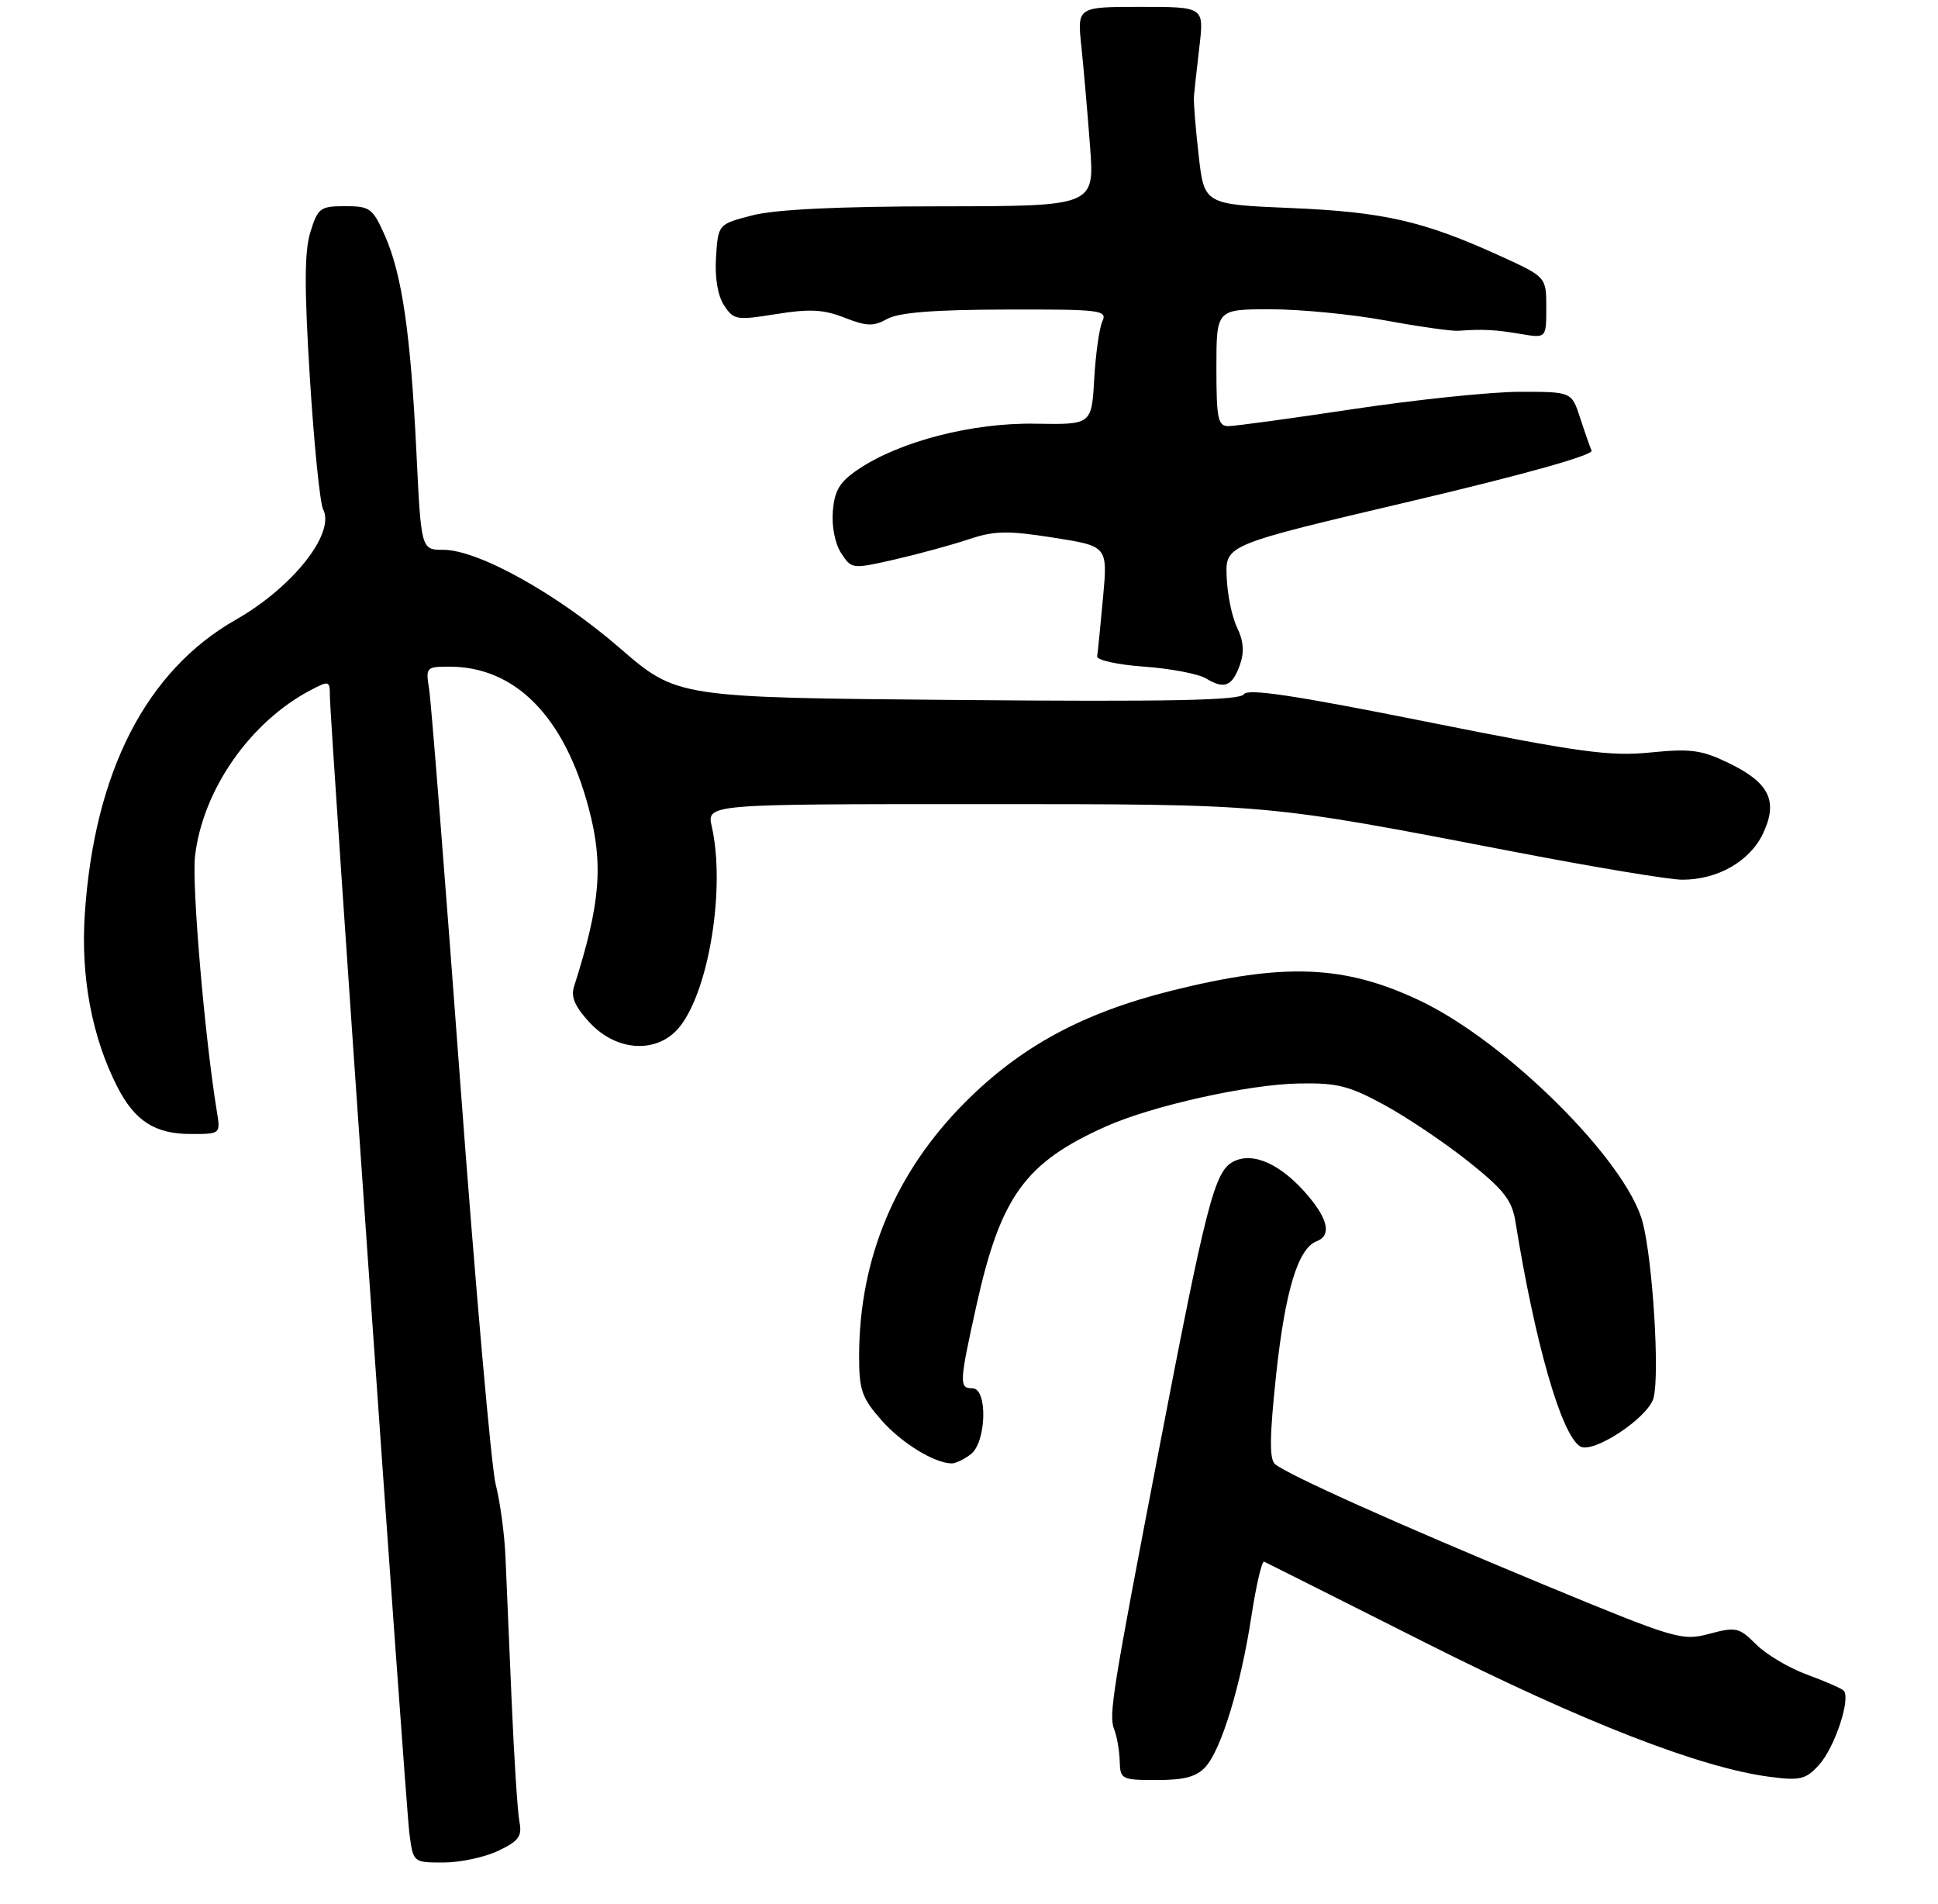 <?xml version="1.0" encoding="UTF-8" standalone="no"?>
<!DOCTYPE svg PUBLIC "-//W3C//DTD SVG 1.1//EN" "http://www.w3.org/Graphics/SVG/1.1/DTD/svg11.dtd" >
<svg xmlns="http://www.w3.org/2000/svg" xmlns:xlink="http://www.w3.org/1999/xlink" version="1.1" viewBox="0 0 282 277">
 <g >
 <path fill="currentColor"
d=" M 72.50 269.30 C 75.50 267.87 75.99 267.19 75.58 265.05 C 75.31 263.65 74.80 255.75 74.45 247.50 C 74.10 239.25 73.70 229.80 73.55 226.50 C 73.41 223.20 72.77 218.47 72.13 216.00 C 71.50 213.53 69.18 187.20 66.97 157.50 C 64.77 127.80 62.73 102.04 62.44 100.25 C 61.93 97.10 62.02 97.00 65.39 97.00 C 74.96 97.00 82.09 104.22 85.64 117.50 C 87.85 125.76 87.38 131.49 83.52 143.57 C 83.04 145.07 83.69 146.52 85.83 148.82 C 89.83 153.10 95.80 153.34 98.95 149.34 C 103.21 143.92 105.57 129.10 103.57 120.25 C 102.84 117.00 102.84 117.00 142.17 117.00 C 185.15 117.01 183.64 116.87 220.45 123.96 C 231.97 126.18 242.92 128.00 244.79 128.00 C 249.94 128.00 254.61 125.33 256.53 121.30 C 258.77 116.57 257.48 113.90 251.56 111.03 C 247.59 109.11 246.02 108.90 240.13 109.49 C 234.22 110.08 229.86 109.48 207.51 105.00 C 188.38 101.17 181.53 100.14 180.99 101.02 C 180.44 101.91 170.15 102.12 139.38 101.85 C 98.50 101.50 98.50 101.50 90.16 94.27 C 81.04 86.38 69.58 80.00 64.51 80.00 C 61.28 80.00 61.28 80.00 60.59 65.75 C 59.75 48.49 58.50 39.92 56.00 34.27 C 54.24 30.30 53.84 30.00 50.22 30.00 C 46.60 30.00 46.25 30.26 45.17 33.75 C 44.29 36.57 44.27 41.82 45.09 55.00 C 45.69 64.62 46.56 73.23 47.02 74.12 C 48.81 77.60 42.61 85.44 34.33 90.16 C 21.27 97.59 13.72 112.30 12.34 133.00 C 11.73 142.14 13.38 150.90 17.06 158.12 C 19.61 163.11 22.55 165.00 27.77 165.00 C 32.09 165.00 32.09 165.00 31.56 161.75 C 29.80 151.04 27.89 128.76 28.38 124.56 C 29.50 114.92 36.40 105.02 45.25 100.39 C 47.86 99.02 48.00 99.06 48.00 101.19 C 48.00 105.05 58.99 262.27 59.57 266.75 C 60.12 271.00 60.12 271.00 64.53 271.00 C 66.95 271.00 70.54 270.23 72.50 269.30 Z  M 175.42 257.08 C 177.72 254.55 180.56 245.22 182.10 235.13 C 182.79 230.63 183.62 227.07 183.95 227.23 C 184.28 227.38 194.89 232.71 207.52 239.07 C 230.39 250.59 247.44 257.22 257.50 258.53 C 261.92 259.11 262.75 258.91 264.65 256.84 C 266.99 254.30 269.41 246.94 268.23 245.95 C 267.83 245.61 265.40 244.56 262.84 243.62 C 260.27 242.67 256.98 240.71 255.53 239.26 C 253.06 236.79 252.61 236.69 248.74 237.72 C 244.74 238.79 243.87 238.53 224.54 230.53 C 203.33 221.74 187.44 214.61 185.54 213.04 C 184.69 212.33 184.73 209.03 185.70 199.94 C 187.01 187.82 188.88 181.64 191.58 180.61 C 193.72 179.79 193.30 177.51 190.38 174.04 C 186.48 169.40 182.31 167.50 179.42 169.04 C 176.72 170.49 175.53 175.08 168.61 211.08 C 161.85 246.21 161.31 249.55 162.12 251.61 C 162.53 252.65 162.89 254.74 162.93 256.25 C 163.00 258.90 163.20 259.00 168.35 259.00 C 172.34 259.00 174.13 258.52 175.42 257.08 Z  M 141.25 211.61 C 143.54 209.87 143.75 202.00 141.50 202.00 C 139.54 202.00 139.58 201.25 142.07 190.00 C 145.60 174.06 149.17 169.14 160.97 163.88 C 167.72 160.88 181.63 157.78 189.00 157.65 C 194.59 157.54 196.34 157.99 201.50 160.81 C 204.80 162.61 210.29 166.31 213.70 169.03 C 218.82 173.11 220.01 174.63 220.51 177.74 C 223.37 195.47 227.19 208.76 229.92 210.45 C 231.79 211.61 239.90 206.24 240.62 203.37 C 241.51 199.83 240.49 183.48 239.03 177.86 C 236.71 168.95 219.22 151.56 206.56 145.57 C 195.62 140.40 186.91 140.05 170.50 144.14 C 157.57 147.37 148.56 152.24 140.42 160.40 C 130.29 170.56 125.05 183.07 125.01 197.22 C 125.00 202.24 125.39 203.37 128.23 206.61 C 131.17 209.96 135.97 212.91 138.50 212.93 C 139.05 212.93 140.29 212.34 141.25 211.61 Z  M 180.43 96.71 C 181.08 94.87 180.95 93.24 180.00 91.29 C 179.26 89.76 178.58 86.43 178.49 83.89 C 178.32 79.28 178.32 79.28 205.18 72.96 C 221.78 69.05 231.87 66.22 231.59 65.56 C 231.34 64.98 230.58 62.81 229.91 60.75 C 228.68 57.00 228.68 57.00 221.09 57.01 C 216.92 57.02 206.08 58.15 197.00 59.51 C 187.93 60.88 179.71 62.00 178.75 62.00 C 177.22 62.00 177.00 60.93 177.00 53.50 C 177.00 45.00 177.00 45.00 184.87 45.00 C 189.20 45.00 196.73 45.73 201.62 46.63 C 206.50 47.53 211.29 48.21 212.25 48.13 C 215.70 47.87 217.56 47.96 221.25 48.59 C 225.00 49.22 225.00 49.22 225.00 44.76 C 225.00 40.30 225.00 40.30 218.25 37.22 C 207.10 32.15 201.35 30.84 187.87 30.27 C 175.23 29.74 175.23 29.74 174.42 22.62 C 173.97 18.70 173.66 14.82 173.73 14.00 C 173.80 13.18 174.16 9.91 174.53 6.75 C 175.20 1.00 175.20 1.00 165.97 1.00 C 156.74 1.00 156.74 1.00 157.35 6.75 C 157.68 9.91 158.25 16.44 158.61 21.25 C 159.28 30.00 159.28 30.00 136.89 30.02 C 121.91 30.03 112.85 30.47 109.50 31.33 C 104.50 32.62 104.50 32.62 104.19 37.40 C 104.00 40.40 104.43 43.01 105.36 44.43 C 106.76 46.56 107.17 46.63 112.94 45.70 C 117.80 44.92 119.83 45.02 122.88 46.22 C 126.11 47.49 127.09 47.52 129.11 46.40 C 130.78 45.47 135.94 45.06 146.36 45.04 C 160.15 45.00 161.16 45.12 160.41 46.75 C 159.96 47.71 159.43 51.49 159.22 55.15 C 158.84 61.79 158.84 61.79 150.67 61.65 C 141.55 61.48 130.98 64.20 124.94 68.25 C 122.19 70.10 121.44 71.32 121.19 74.36 C 121.00 76.58 121.51 79.12 122.40 80.49 C 123.92 82.81 124.00 82.82 130.22 81.40 C 133.67 80.61 138.50 79.29 140.95 78.47 C 144.72 77.21 146.60 77.18 153.29 78.23 C 161.19 79.47 161.19 79.47 160.50 86.99 C 160.12 91.12 159.74 94.95 159.65 95.50 C 159.57 96.05 162.65 96.73 166.50 97.00 C 170.35 97.28 174.40 98.05 175.50 98.72 C 178.16 100.34 179.31 99.87 180.43 96.71 Z "/>
</g>
</svg>